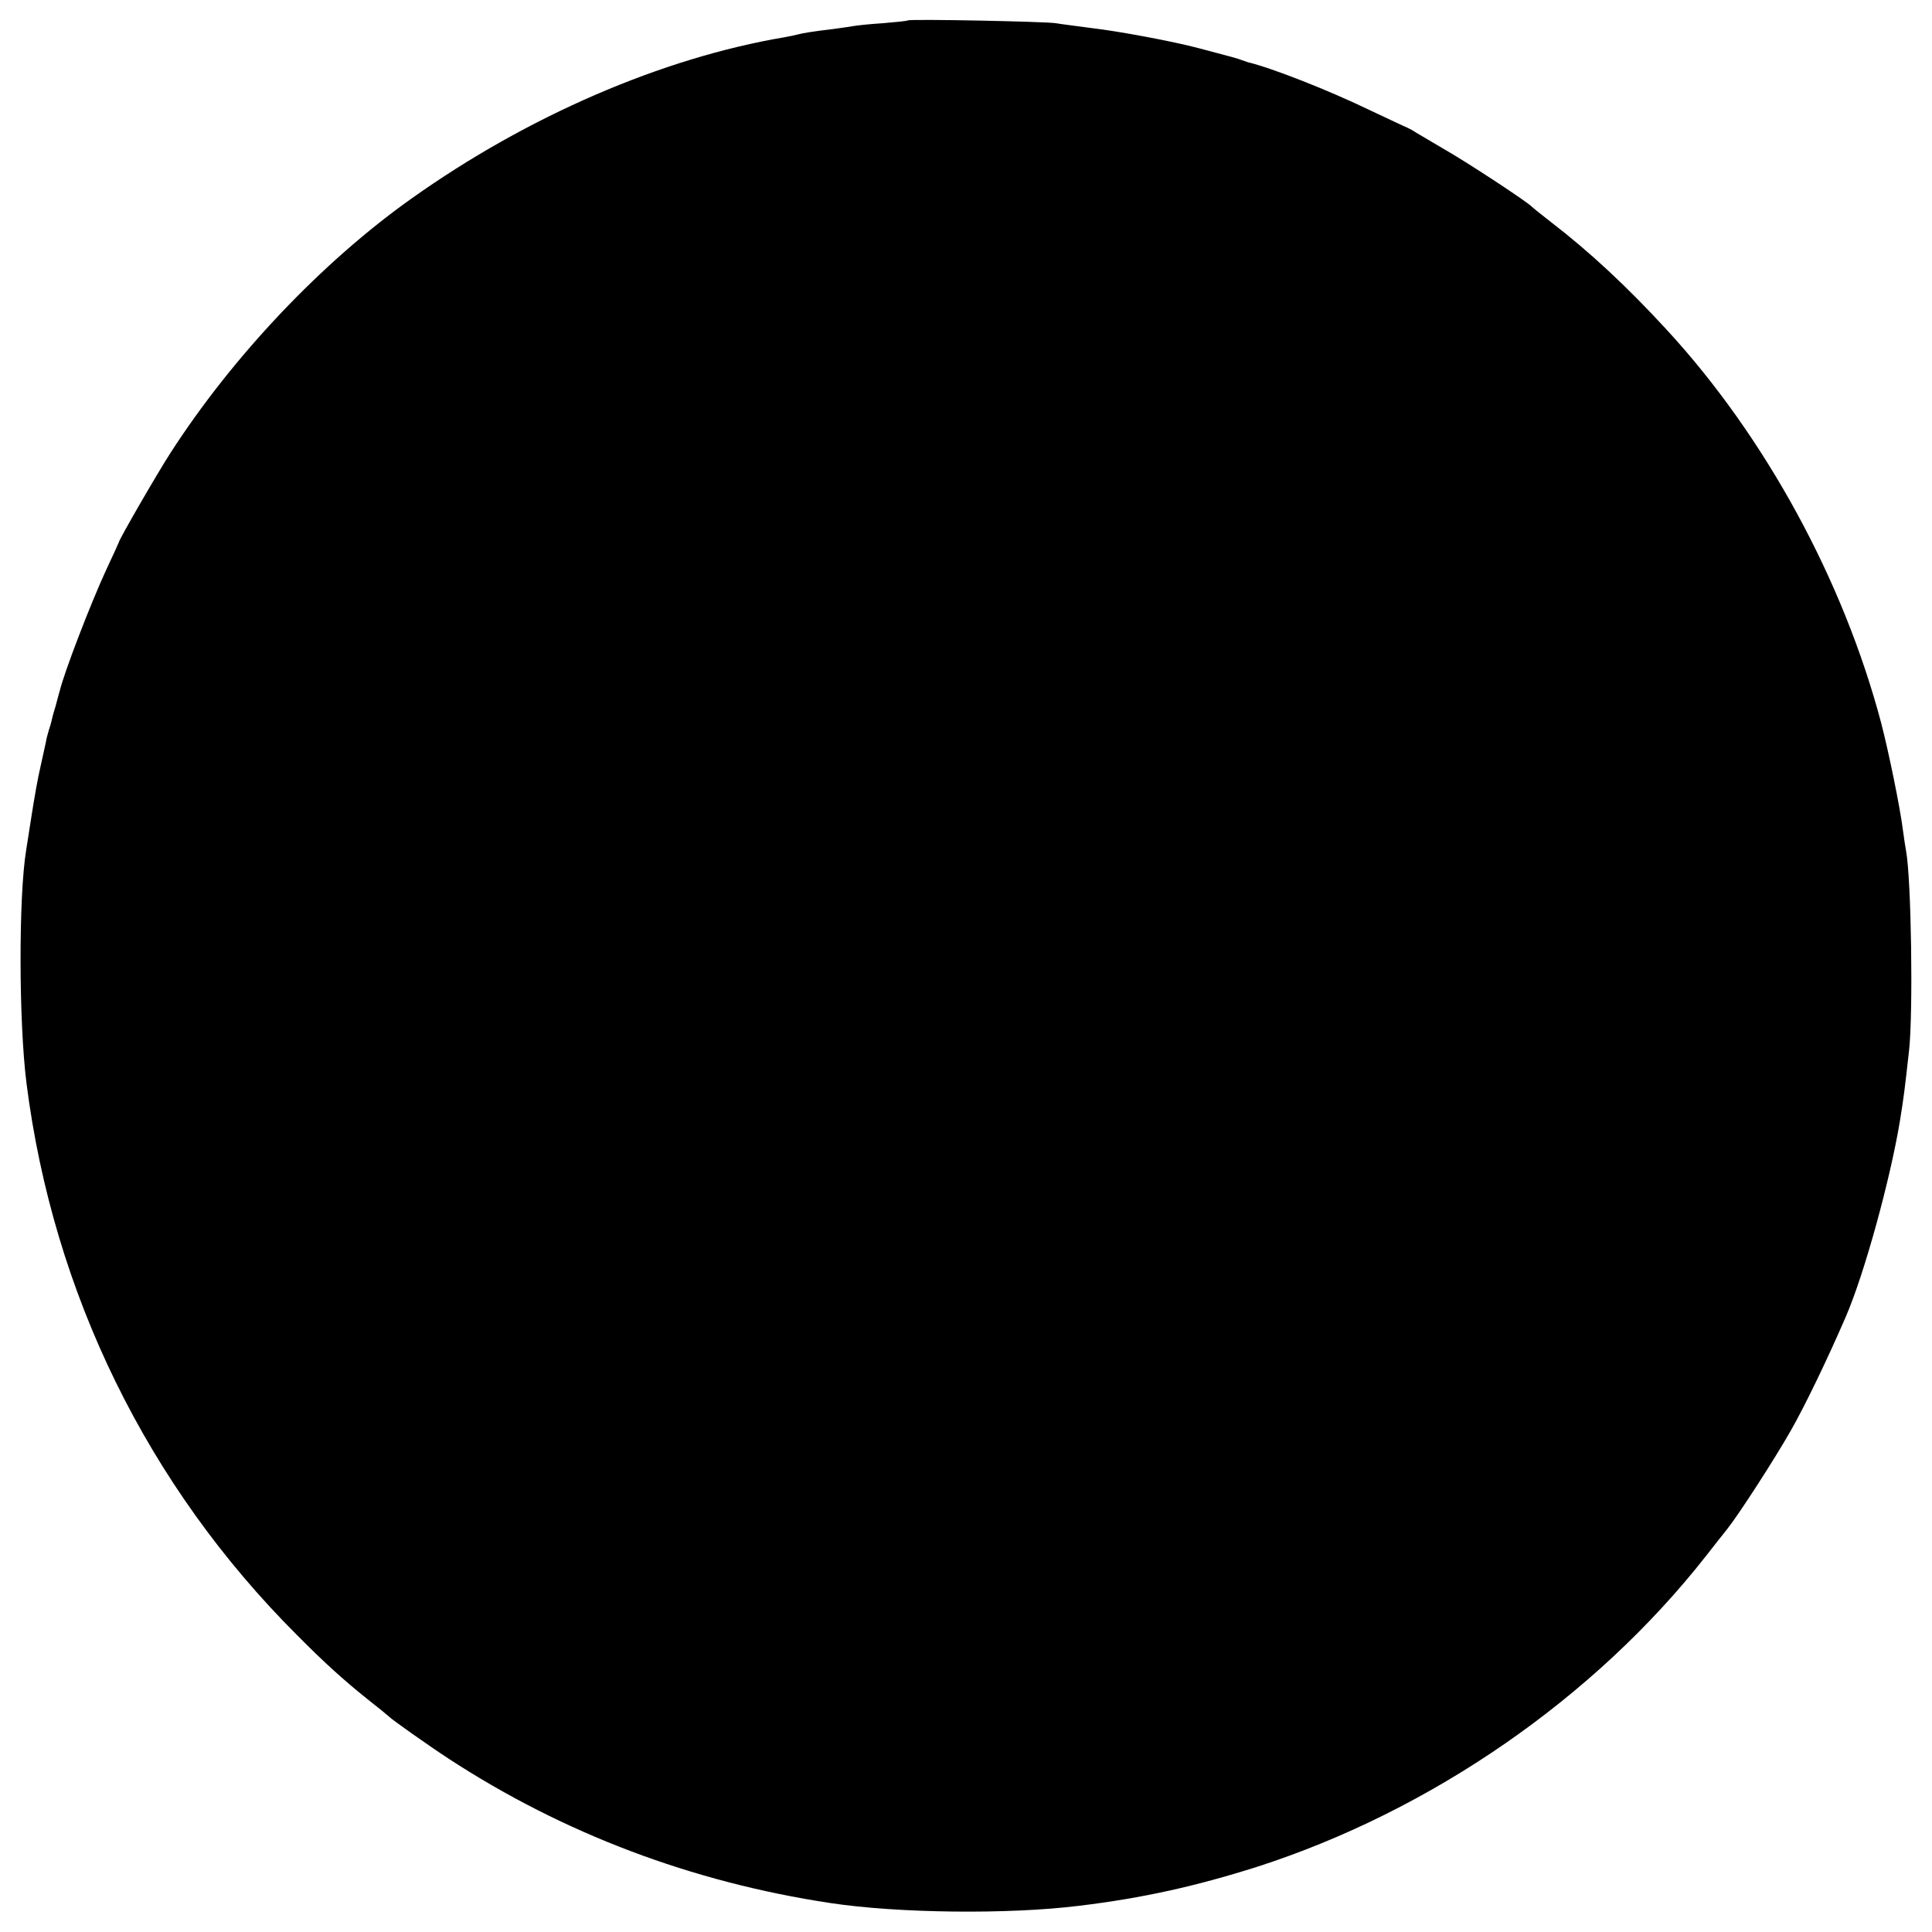 <?xml version="1.0" standalone="no"?>
<!DOCTYPE svg PUBLIC "-//W3C//DTD SVG 20010904//EN"
 "http://www.w3.org/TR/2001/REC-SVG-20010904/DTD/svg10.dtd">
<svg version="1.0" xmlns="http://www.w3.org/2000/svg"
 width="700pt" height="700pt" viewBox="0 0 700 700"
 preserveAspectRatio="xMidYMid meet">
<g transform="translate(0,700) scale(0.1,-0.1)"
fill="#000000" stroke="none">
<path d="M3289 6926 c-2 -2 -42 -6 -89 -10 -47 -3 -94 -8 -105 -10 -11 -2 -45
-7 -75 -11 -76 -9 -112 -15 -130 -20 -8 -2 -30 -7 -48 -10 -443 -75 -930 -285
-1352 -585 -325 -231 -647 -571 -873 -922 -49 -76 -187 -315 -187 -324 0 -1
-20 -45 -44 -96 -58 -125 -155 -378 -170 -443 -2 -5 -8 -30 -15 -55 -8 -25
-14 -49 -15 -55 -1 -5 -5 -19 -9 -30 -3 -11 -9 -31 -11 -45 -3 -14 -12 -55
-20 -91 -9 -37 -22 -113 -31 -170 -9 -57 -18 -115 -20 -128 -28 -168 -27 -625
1 -846 97 -762 439 -1459 980 -1999 99 -100 170 -164 255 -232 41 -32 76 -61
79 -64 9 -10 145 -106 217 -153 414 -270 879 -446 1381 -522 244 -37 644 -42
902 -10 231 28 423 71 644 141 631 203 1224 613 1626 1125 27 35 63 80 78 99
43 54 172 254 230 356 52 91 133 259 200 414 67 155 161 497 196 710 15 93 17
113 33 255 15 138 8 621 -11 722 -2 10 -7 43 -11 73 -11 87 -52 286 -79 390
-137 518 -420 1037 -776 1424 -145 158 -282 285 -420 391 -36 28 -67 53 -70
56 -12 15 -234 161 -315 207 -49 29 -97 57 -105 62 -8 6 -22 13 -30 17 -8 3
-69 32 -135 63 -149 72 -354 153 -445 175 -3 1 -12 4 -20 7 -15 6 -41 13 -155
43 -94 25 -291 62 -395 74 -52 7 -108 14 -125 17 -35 6 -530 16 -536 10z"/>
</g>
</svg>

